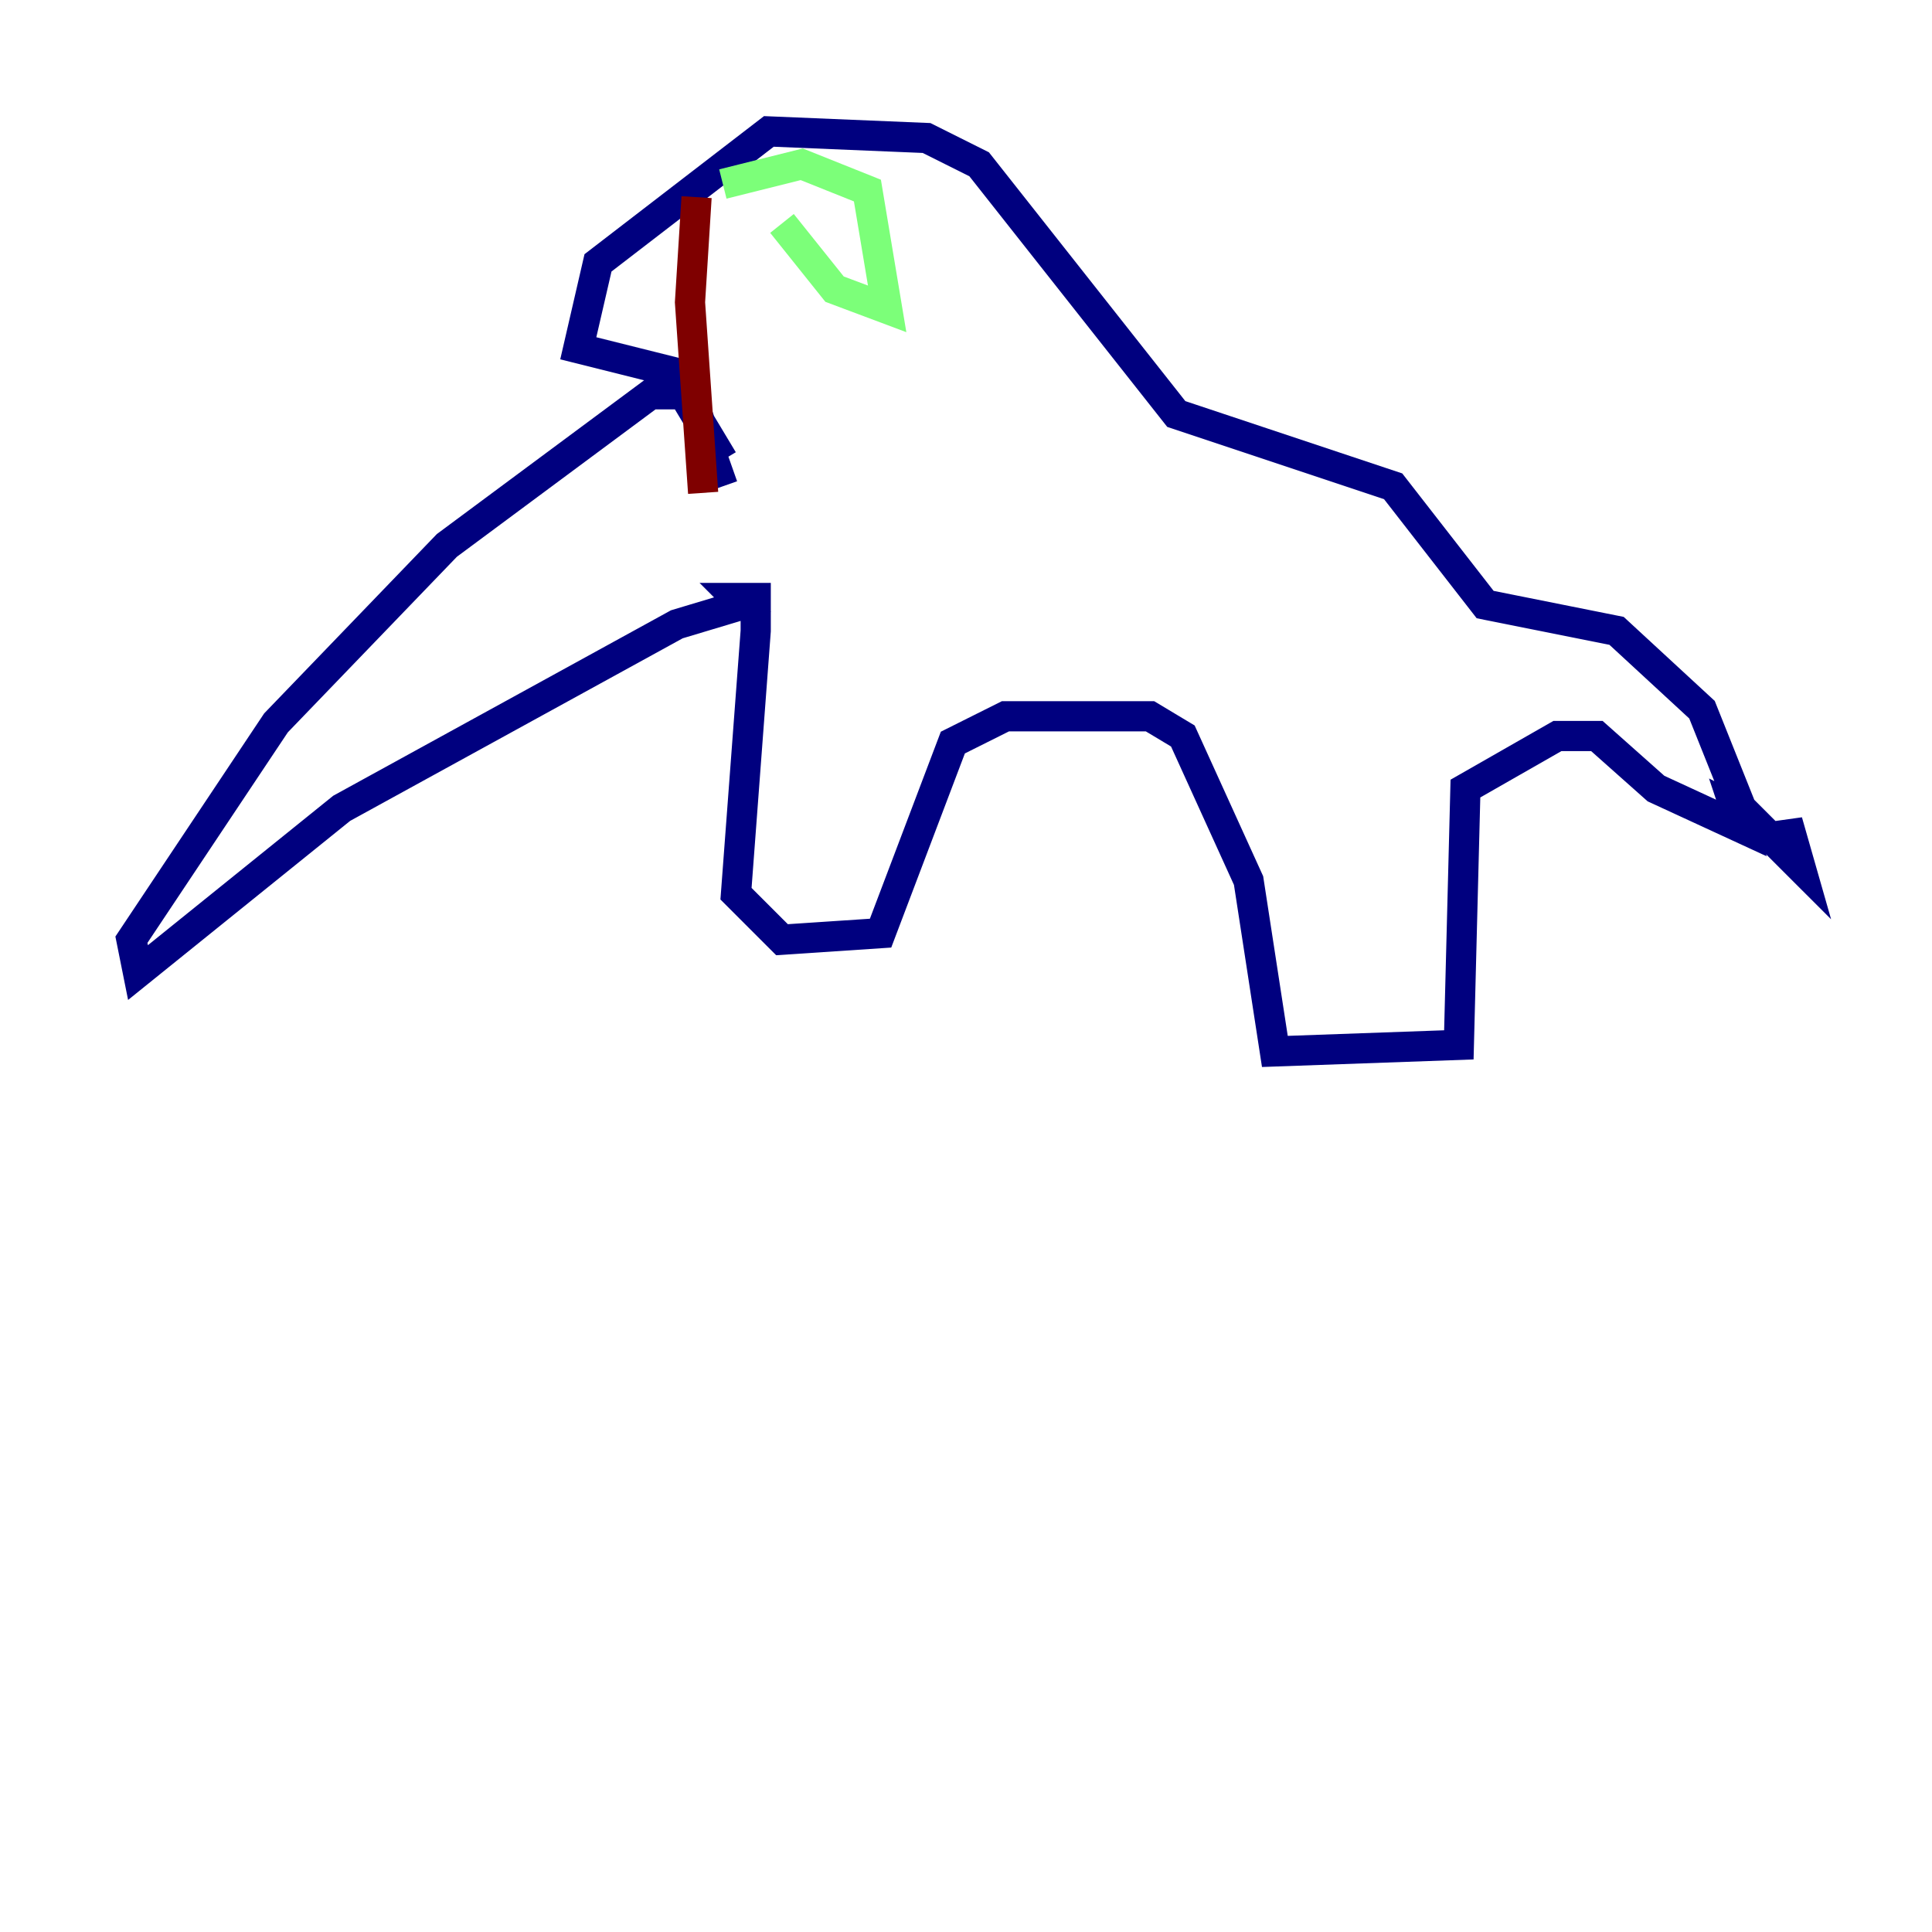 <?xml version="1.0" encoding="utf-8" ?>
<svg baseProfile="tiny" height="128" version="1.2" viewBox="0,0,128,128" width="128" xmlns="http://www.w3.org/2000/svg" xmlns:ev="http://www.w3.org/2001/xml-events" xmlns:xlink="http://www.w3.org/1999/xlink"><defs /><polyline fill="none" points="47.891,30.476 45.279,26.122 43.102,26.122 29.605,36.136 18.286,47.891 8.707,62.258 9.143,64.435 22.64,53.551 44.843,41.361 49.197,40.054 48.762,39.619 50.068,39.619 50.068,41.796 48.762,59.211 51.809,62.258 58.34,61.823 63.129,49.197 66.612,47.456 76.191,47.456 78.367,48.762 82.721,58.34 84.463,69.66 96.653,69.225 97.088,52.245 103.184,48.762 105.796,48.762 109.714,52.245 115.374,54.857 114.939,53.551 115.809,53.986 118.422,56.599 118.422,54.422 119.293,57.469 115.374,53.551 112.762,47.02 107.102,41.796 98.395,40.054 92.299,32.218 77.932,27.429 64.871,10.884 61.388,9.143 50.939,8.707 39.619,17.415 38.313,23.075 45.279,24.816 47.891,32.218" stroke="#00007f" stroke-width="2" /><polyline fill="none" points="47.891,12.191 53.116,10.884 57.469,12.626 58.776,20.463 55.292,19.157 51.809,14.803" stroke="#7cff79" stroke-width="2" /><polyline fill="none" points="46.15,13.061 45.714,20.027 46.585,32.653" stroke="#7f0000" stroke-width="2" /></svg>